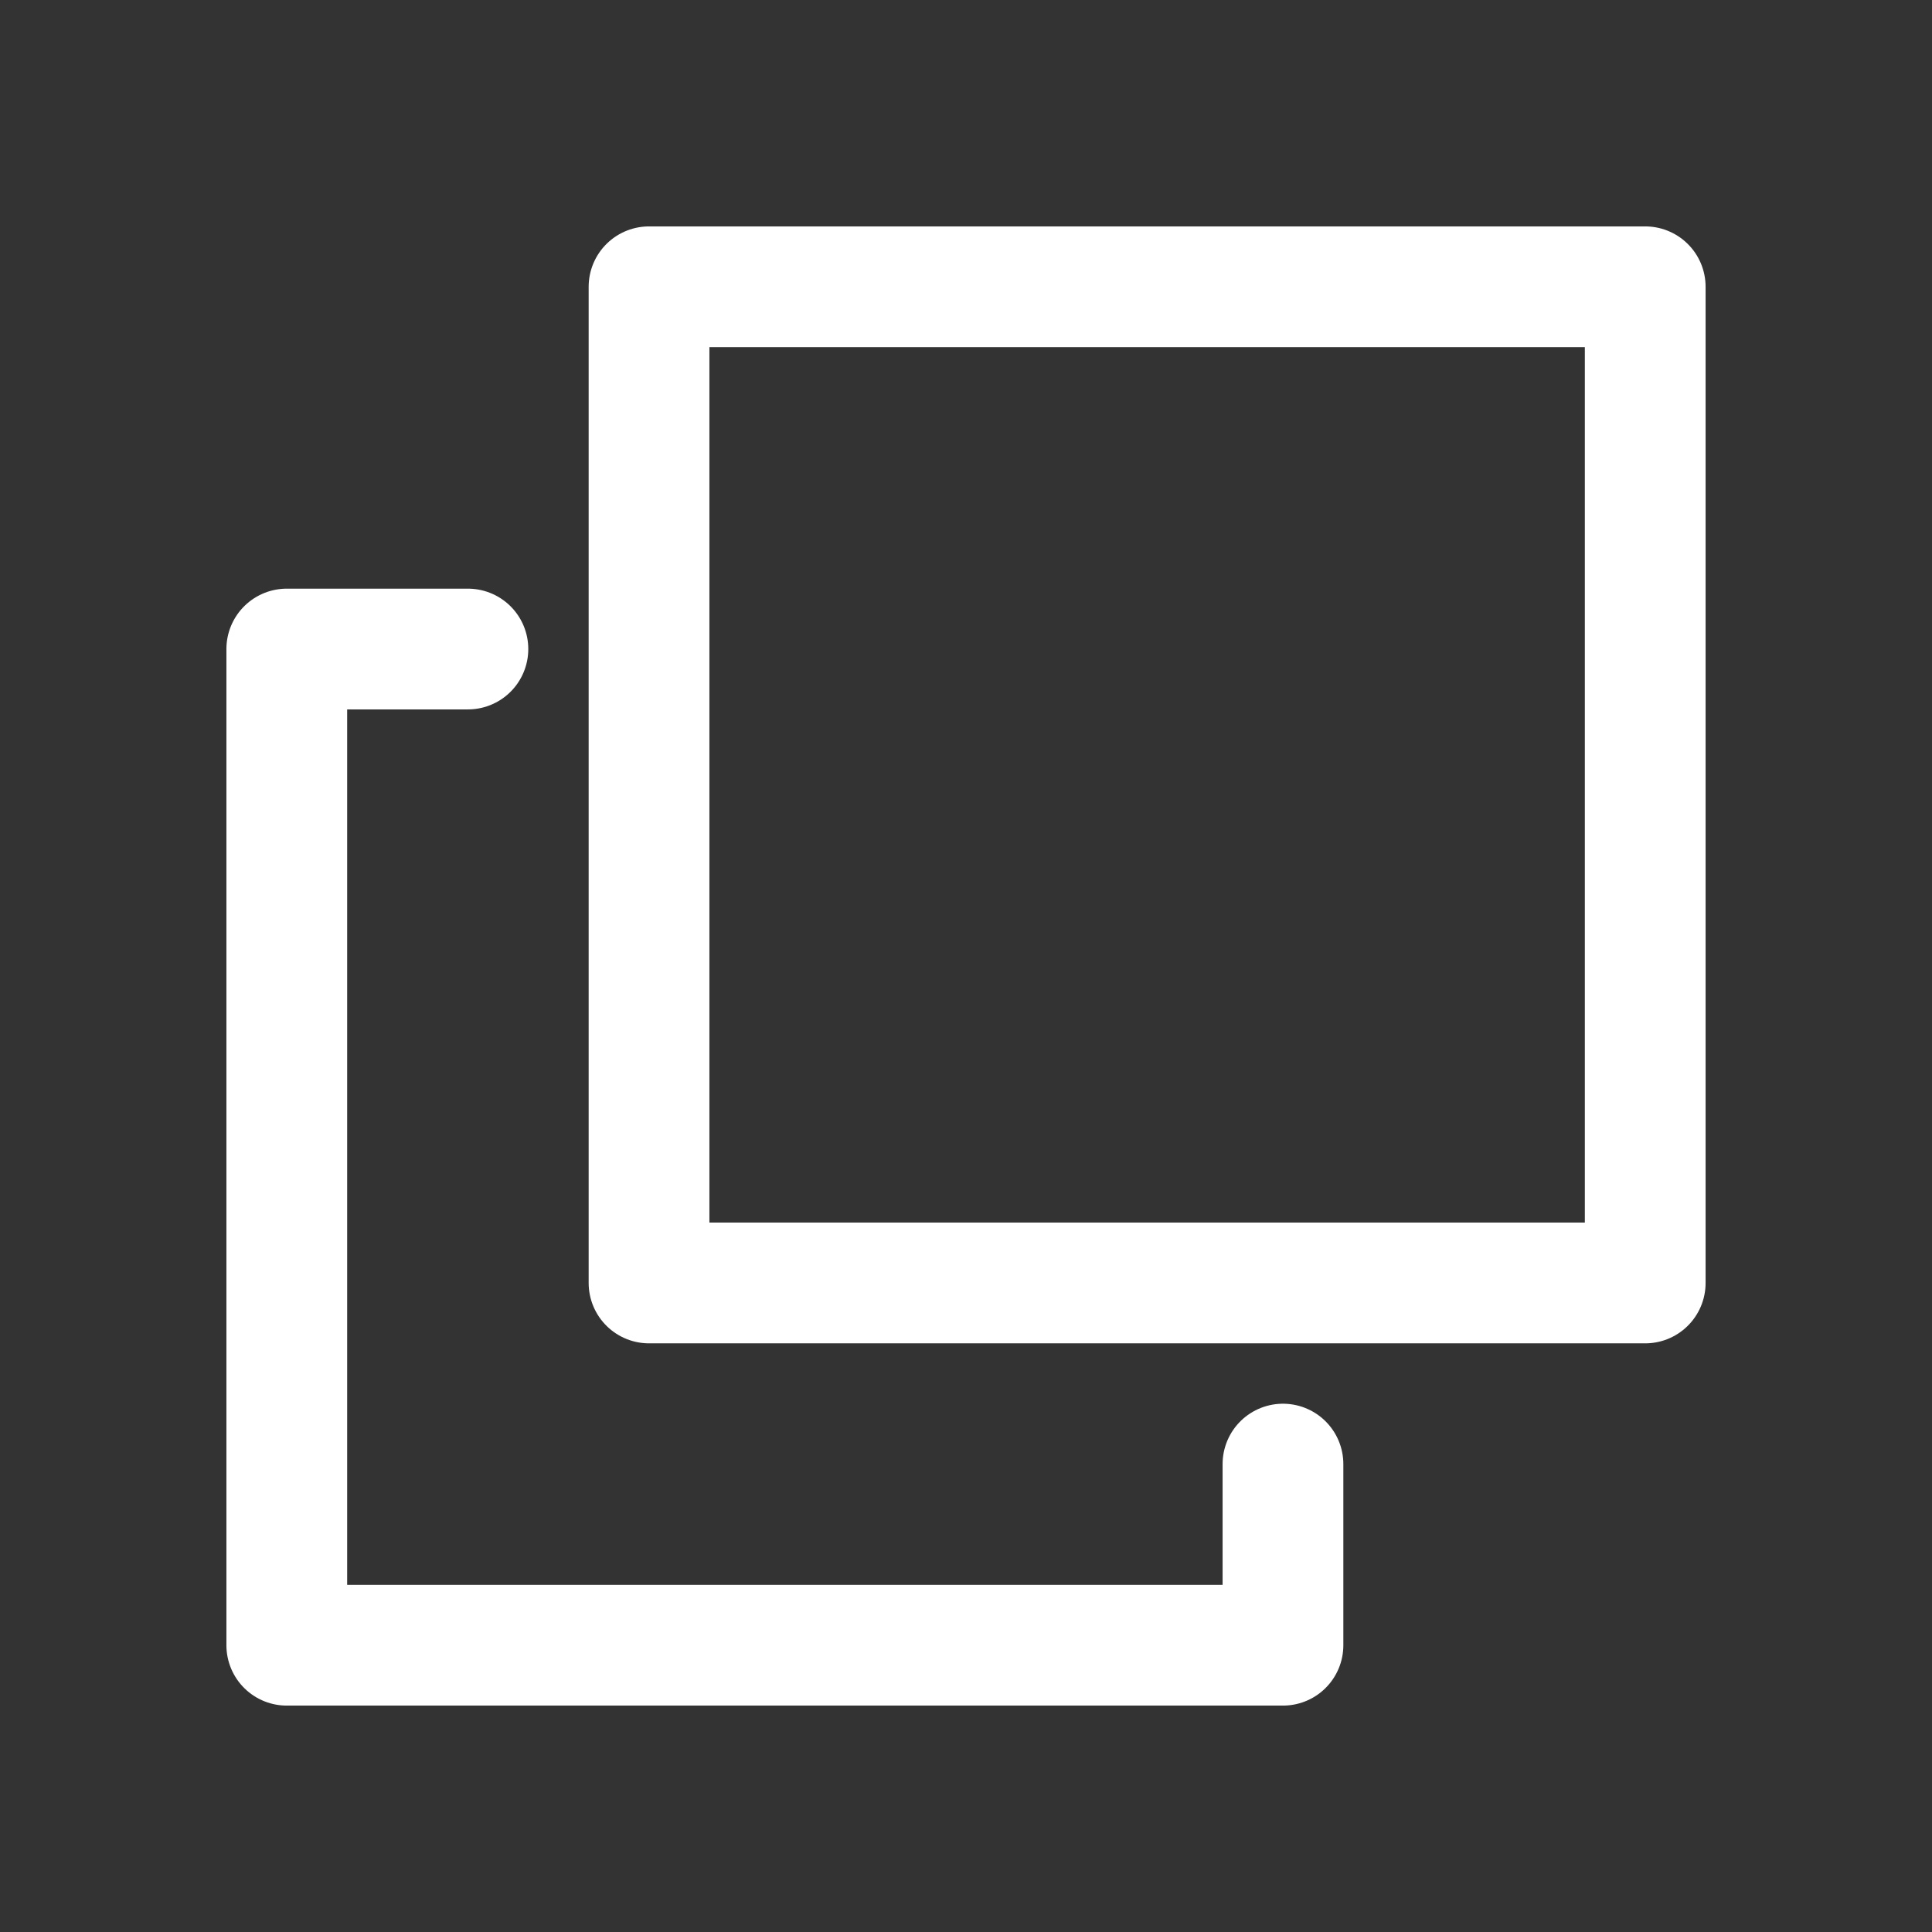 <svg width="16" height="16" viewBox="0 0 16 16" fill="none" xmlns="http://www.w3.org/2000/svg">
<rect x="0" y="0" width="16" height="16" fill="#333333" stroke="none"/>
<path d="M13.625 10.625L13.625 2.375L5.375 2.375L5.375 10.625L13.625 10.625Z" stroke="white" stroke-linecap="round" stroke-linejoin="round"/>
<path d="M10.625 12.125L10.625 13.625L2.375 13.625L2.375 5.375L3.875 5.375" stroke="white" stroke-linecap="round" stroke-linejoin="round"/>
</svg>
